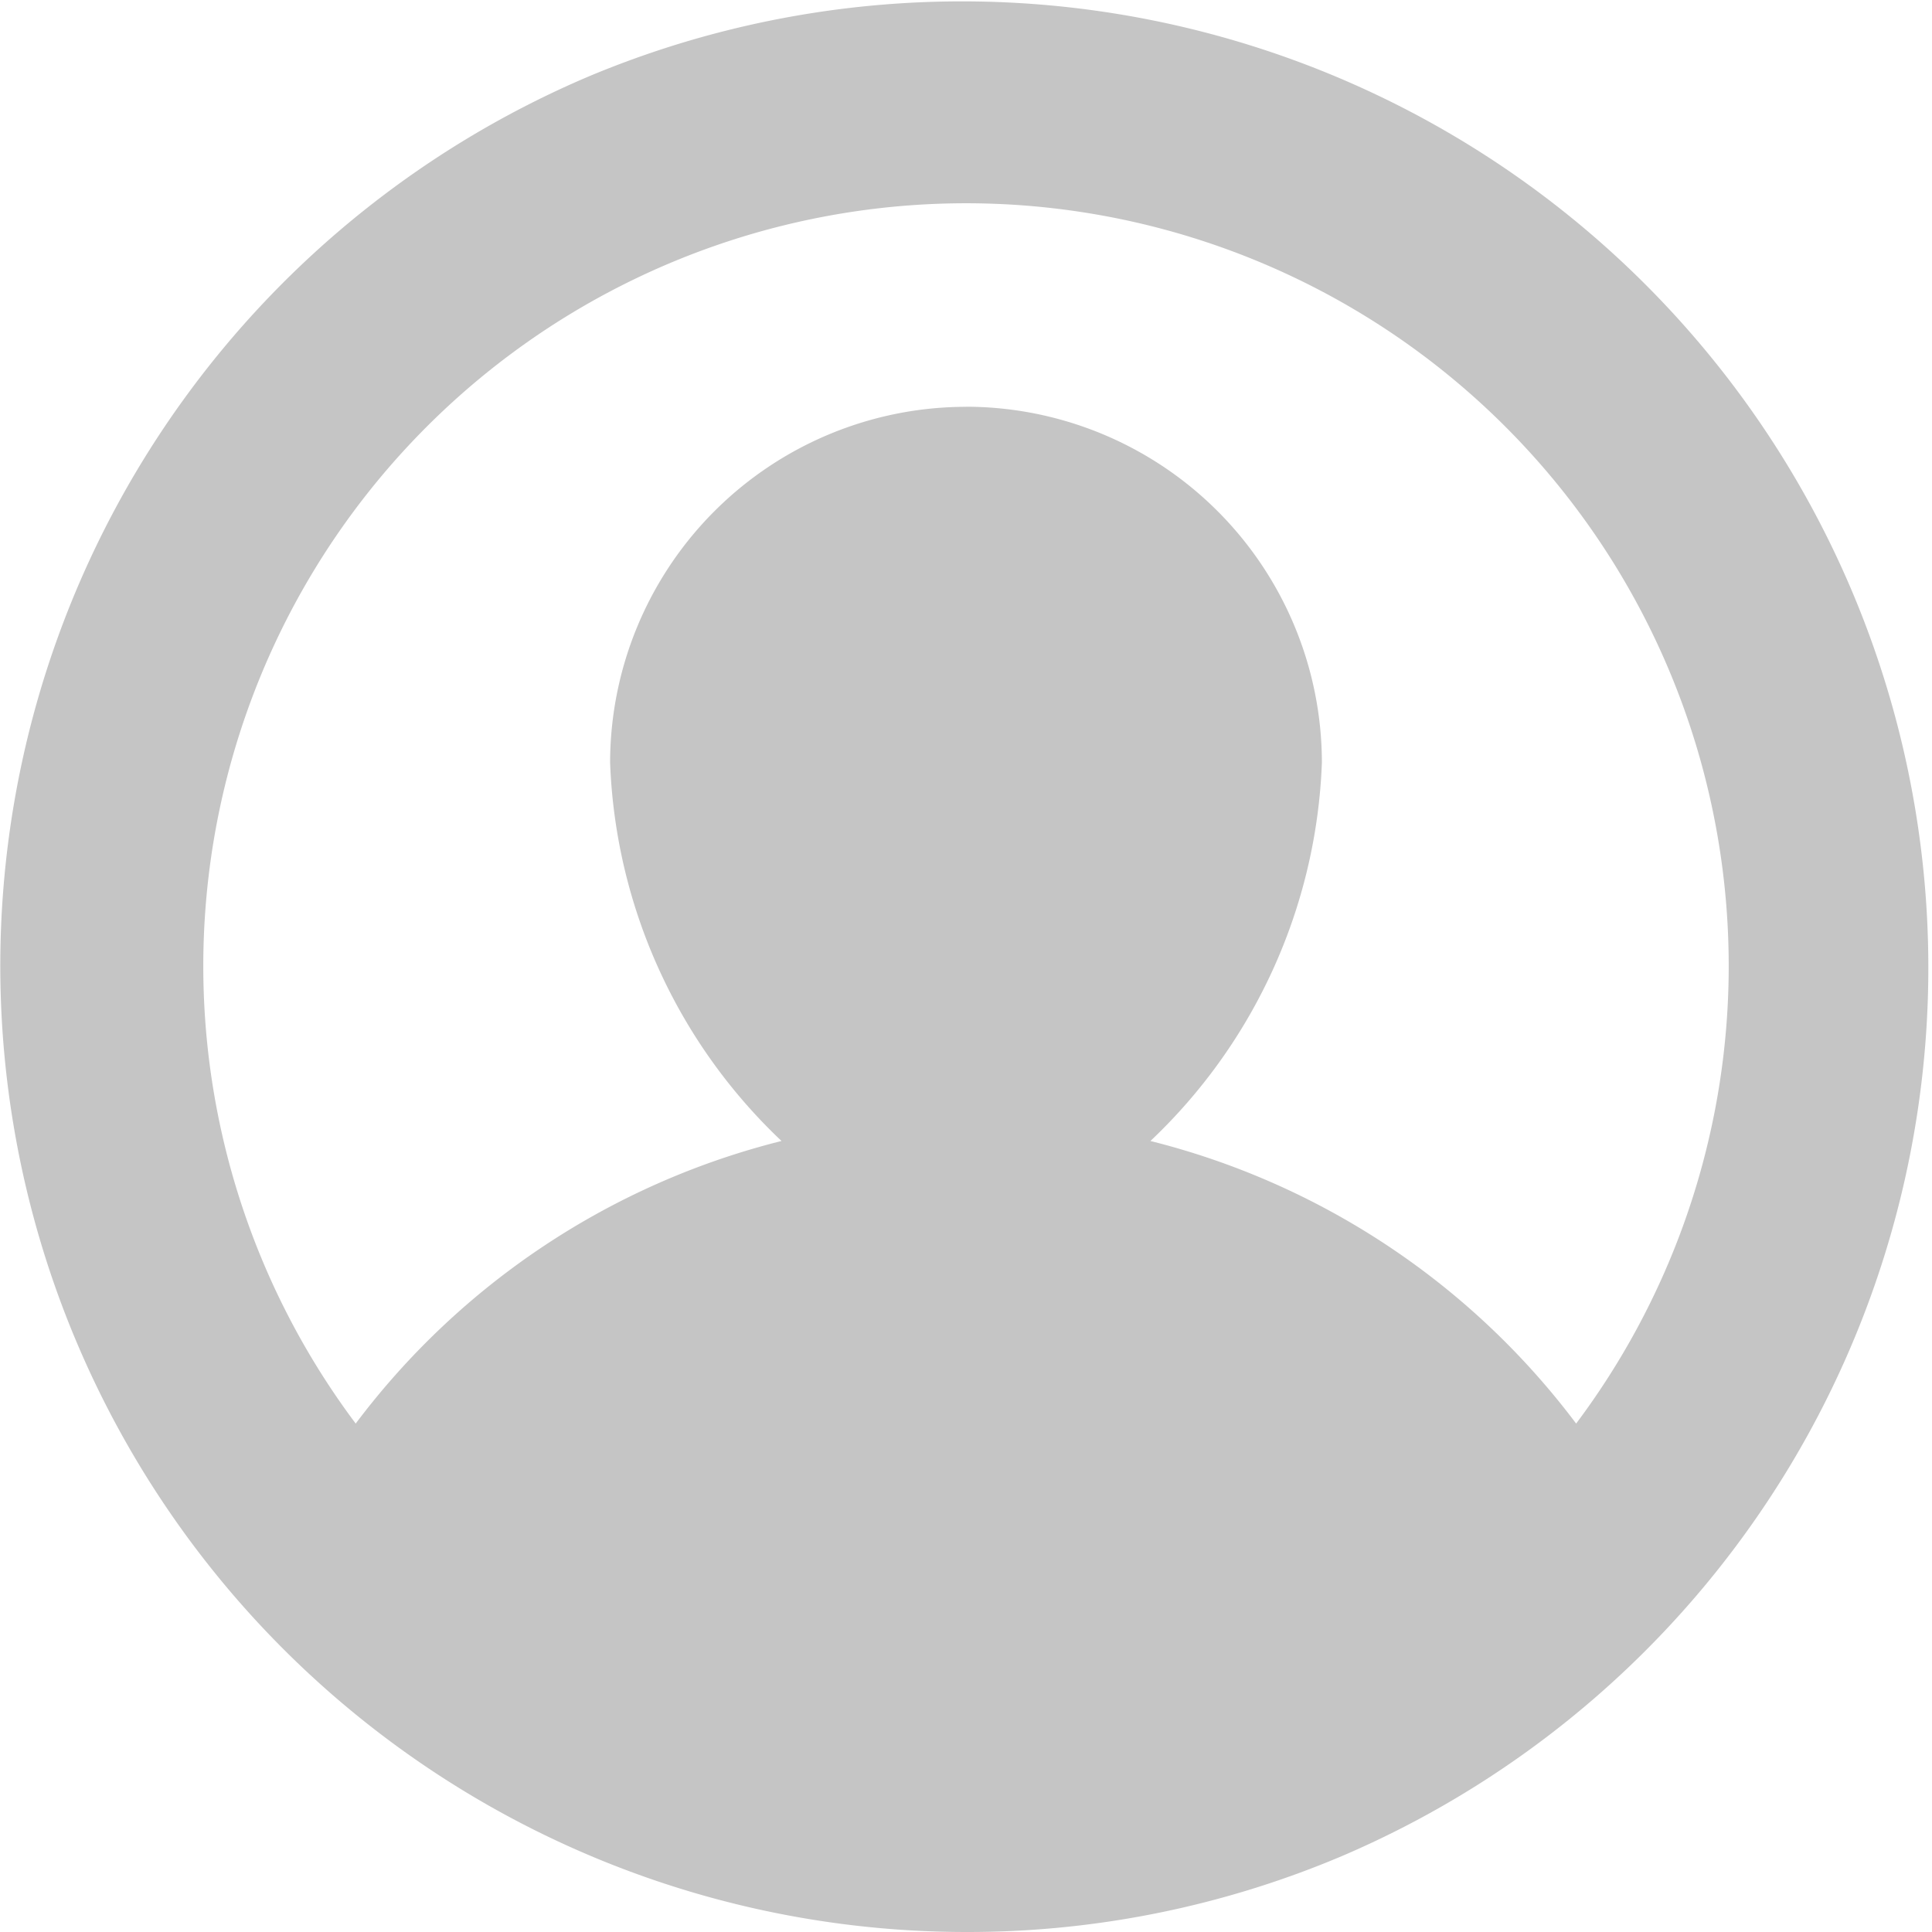 <svg xmlns="http://www.w3.org/2000/svg" width="70.762" height="70.762" viewBox="0 0 70.762 70.762">
    <path fill="#c5c5c5" d="M35.38 70.762A35.39 35.39 0 0 1 21.609 2.78a35.39 35.39 0 0 1 27.544 65.2 35.161 35.161 0 0 1-13.773 2.782zm0-55.865a13.05 13.05 0 0 1 13.036 13.035 20.094 20.094 0 0 1-6.28 13.858 28.012 28.012 0 0 1 15.592 10.35 27.933 27.933 0 0 0-42.1-36.51 27.938 27.938 0 0 0-2.6 36.51 28.02 28.02 0 0 1 15.596-10.35 20.1 20.1 0 0 1-6.278-13.858A13.049 13.049 0 0 1 35.38 14.9z"/>
</svg>
